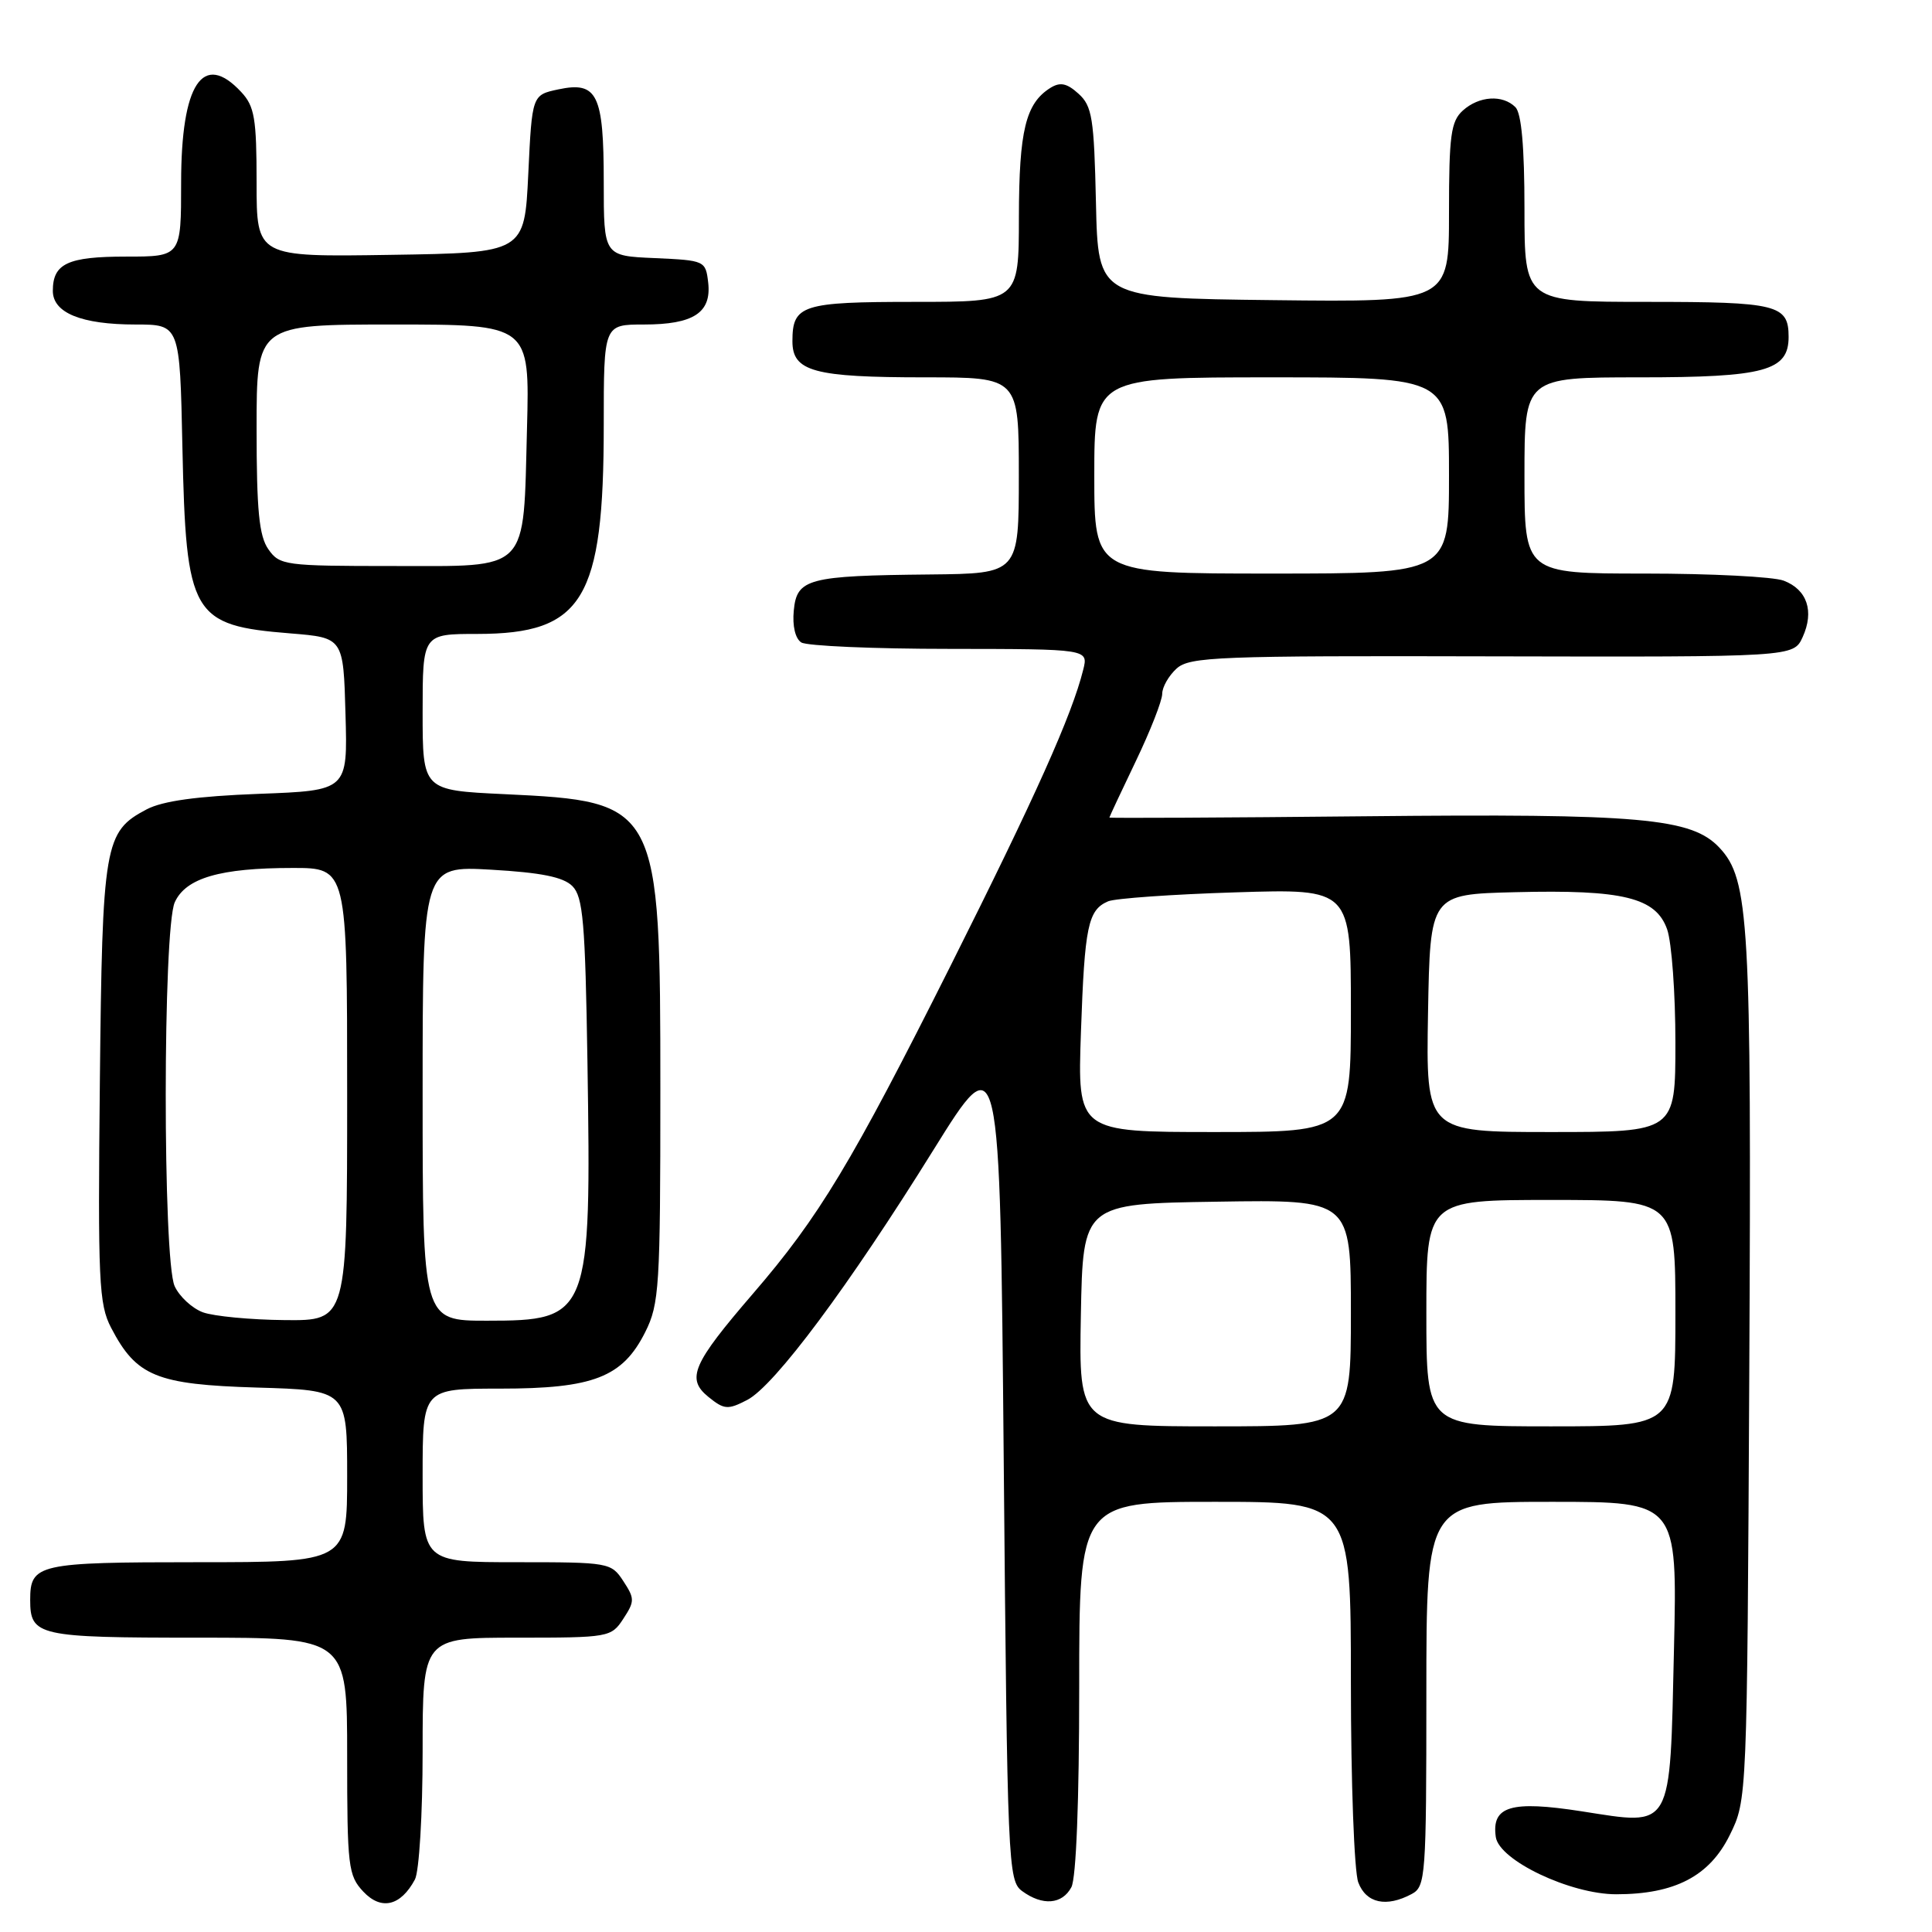<?xml version="1.0" encoding="UTF-8" standalone="no"?>
<!DOCTYPE svg PUBLIC "-//W3C//DTD SVG 1.1//EN" "http://www.w3.org/Graphics/SVG/1.1/DTD/svg11.dtd" >
<svg xmlns="http://www.w3.org/2000/svg" xmlns:xlink="http://www.w3.org/1999/xlink" version="1.1" viewBox="0 0 256 256">
 <g >
 <path fill="currentColor"
d=" M 54.98 249.04 C 55.54 247.98 56.00 240.42 56.00 232.07 C 56.00 217.00 56.00 217.00 68.48 217.00 C 80.68 217.00 80.99 216.95 82.59 214.50 C 84.11 212.18 84.11 211.82 82.59 209.50 C 80.99 207.05 80.68 207.00 68.48 207.00 C 56.00 207.00 56.00 207.00 56.00 195.50 C 56.00 184.00 56.00 184.00 66.25 184.00 C 78.65 184.00 82.50 182.49 85.50 176.50 C 87.36 172.79 87.50 170.50 87.50 144.50 C 87.50 106.53 87.33 106.20 66.85 105.23 C 56.00 104.72 56.00 104.72 56.00 94.36 C 56.00 84.00 56.00 84.00 63.25 84.00 C 77.26 83.99 80.00 79.46 80.00 56.32 C 80.00 43.00 80.00 43.00 85.31 43.00 C 91.89 43.00 94.29 41.44 93.84 37.45 C 93.50 34.54 93.40 34.50 86.75 34.20 C 80.00 33.91 80.00 33.91 80.00 24.15 C 80.00 12.49 79.15 10.75 74.00 11.84 C 70.50 12.58 70.50 12.58 70.00 23.04 C 69.50 33.50 69.50 33.50 51.75 33.77 C 34.00 34.05 34.00 34.05 34.00 24.21 C 34.00 15.70 33.73 14.08 31.96 12.19 C 26.88 6.73 24.00 11.09 24.00 24.22 C 24.00 34.00 24.00 34.00 16.70 34.00 C 8.97 34.00 7.00 34.92 7.00 38.54 C 7.00 41.46 10.79 43.00 17.96 43.00 C 23.83 43.00 23.83 43.00 24.17 59.25 C 24.65 81.58 25.40 82.88 38.50 83.93 C 45.50 84.50 45.50 84.50 45.78 94.63 C 46.07 104.75 46.07 104.75 34.28 105.19 C 26.11 105.50 21.56 106.13 19.44 107.24 C 13.82 110.20 13.56 111.72 13.23 143.50 C 12.96 169.75 13.10 172.83 14.72 175.93 C 18.07 182.37 20.71 183.46 34.07 183.86 C 46.00 184.21 46.00 184.21 46.00 195.61 C 46.00 207.00 46.00 207.00 26.20 207.00 C 5.01 207.00 4.00 207.23 4.00 212.00 C 4.00 216.77 5.01 217.00 26.20 217.00 C 46.00 217.00 46.00 217.00 46.00 232.69 C 46.00 247.33 46.14 248.52 48.14 250.65 C 50.51 253.17 53.09 252.57 54.98 249.04 Z  M 141.96 250.07 C 142.60 248.88 143.00 238.59 143.00 223.57 C 143.00 199.00 143.00 199.00 161.00 199.00 C 179.00 199.00 179.00 199.00 179.00 222.93 C 179.00 236.10 179.44 248.02 179.98 249.43 C 181.02 252.19 183.70 252.77 187.07 250.96 C 188.90 249.98 189.00 248.62 189.00 224.46 C 189.00 199.00 189.00 199.00 205.63 199.00 C 222.26 199.00 222.26 199.00 221.81 218.53 C 221.26 242.74 221.73 241.90 209.59 240.01 C 200.20 238.55 197.62 239.32 198.20 243.41 C 198.64 246.51 208.09 251.00 214.16 251.00 C 221.92 251.00 226.52 248.60 229.20 243.16 C 231.50 238.50 231.50 238.50 231.79 181.55 C 232.09 121.92 231.78 116.53 227.83 112.32 C 224.14 108.39 217.41 107.79 180.91 108.16 C 162.26 108.35 147.00 108.42 147.00 108.33 C 147.00 108.24 148.57 104.88 150.50 100.86 C 152.43 96.84 154.00 92.83 154.00 91.93 C 154.00 91.04 154.86 89.54 155.90 88.59 C 157.64 87.02 161.29 86.88 197.73 86.97 C 237.65 87.06 237.65 87.06 238.86 84.42 C 240.42 80.99 239.46 78.13 236.35 76.94 C 234.99 76.42 226.70 76.00 217.93 76.00 C 202.00 76.00 202.00 76.00 202.00 63.00 C 202.00 50.00 202.00 50.00 217.28 50.00 C 233.84 50.00 237.00 49.14 237.00 44.64 C 237.00 40.37 235.51 40.00 218.30 40.00 C 202.00 40.00 202.00 40.00 202.00 27.70 C 202.00 19.47 201.60 15.00 200.80 14.20 C 199.11 12.51 195.98 12.71 193.83 14.65 C 192.25 16.08 192.00 17.95 192.00 28.17 C 192.00 40.04 192.00 40.04 168.75 39.77 C 145.50 39.50 145.50 39.50 145.22 26.88 C 144.97 15.67 144.72 14.05 142.91 12.42 C 141.37 11.02 140.48 10.84 139.19 11.64 C 135.91 13.69 135.03 17.28 135.01 28.75 C 135.00 40.00 135.00 40.00 121.20 40.00 C 106.25 40.00 105.00 40.40 105.00 45.22 C 105.00 49.23 107.84 50.00 122.57 50.00 C 135.00 50.00 135.00 50.00 135.00 63.00 C 135.00 76.00 135.00 76.00 123.25 76.12 C 107.05 76.28 105.58 76.67 105.18 80.90 C 104.98 82.94 105.38 84.63 106.18 85.13 C 106.90 85.59 115.76 85.98 125.86 85.98 C 144.22 86.00 144.22 86.00 143.53 88.75 C 142.04 94.75 137.21 105.53 125.94 128.00 C 112.85 154.09 108.53 161.26 99.77 171.42 C 91.74 180.74 90.90 182.69 93.87 185.10 C 95.96 186.79 96.44 186.83 99.01 185.50 C 102.63 183.63 112.49 170.39 123.70 152.35 C 132.50 138.21 132.50 138.21 133.00 193.68 C 133.48 247.14 133.57 249.21 135.44 250.58 C 138.14 252.56 140.74 252.35 141.96 250.07 Z  M 26.89 173.89 C 25.46 173.36 23.77 171.80 23.14 170.42 C 21.56 166.94 21.57 123.04 23.16 119.55 C 24.62 116.34 29.17 115.01 38.75 115.01 C 46.00 115.00 46.00 115.00 46.00 145.00 C 46.00 175.00 46.00 175.00 37.75 174.92 C 33.21 174.88 28.33 174.41 26.89 173.89 Z  M 56.00 144.86 C 56.00 114.72 56.00 114.72 65.09 115.24 C 71.70 115.62 74.64 116.21 75.84 117.41 C 77.26 118.83 77.55 122.20 77.84 140.70 C 78.36 174.41 78.14 175.00 64.50 175.00 C 56.00 175.00 56.00 175.00 56.00 144.86 Z  M 35.56 72.78 C 34.33 71.03 34.00 67.63 34.00 56.78 C 34.00 43.00 34.00 43.00 52.10 43.00 C 70.19 43.00 70.19 43.00 69.83 56.75 C 69.32 76.05 70.35 75.00 52.02 75.00 C 37.75 75.00 37.05 74.91 35.56 72.78 Z  M 143.22 174.25 C 143.50 159.50 143.50 159.50 161.25 159.23 C 179.00 158.95 179.00 158.95 179.00 173.98 C 179.00 189.00 179.00 189.00 160.97 189.00 C 142.95 189.00 142.95 189.00 143.22 174.25 Z  M 189.00 174.00 C 189.00 159.00 189.00 159.00 205.50 159.00 C 222.00 159.00 222.00 159.00 222.00 174.00 C 222.00 189.00 222.00 189.00 205.50 189.00 C 189.00 189.00 189.00 189.00 189.00 174.00 Z  M 143.23 136.75 C 143.72 122.70 144.16 120.58 146.83 119.43 C 147.75 119.04 155.36 118.50 163.75 118.24 C 179.00 117.76 179.00 117.76 179.00 133.88 C 179.00 150.00 179.00 150.00 160.88 150.00 C 142.77 150.00 142.77 150.00 143.23 136.75 Z  M 189.22 134.25 C 189.50 118.50 189.50 118.50 200.77 118.22 C 215.08 117.86 219.43 118.93 220.91 123.16 C 221.51 124.89 222.00 131.63 222.00 138.15 C 222.00 150.00 222.00 150.00 205.47 150.00 C 188.95 150.00 188.95 150.00 189.22 134.25 Z  M 145.00 63.00 C 145.00 50.00 145.00 50.00 168.50 50.00 C 192.00 50.00 192.00 50.00 192.00 63.00 C 192.00 76.00 192.00 76.00 168.50 76.00 C 145.00 76.00 145.00 76.00 145.00 63.00 Z "/>
</g>
</svg>